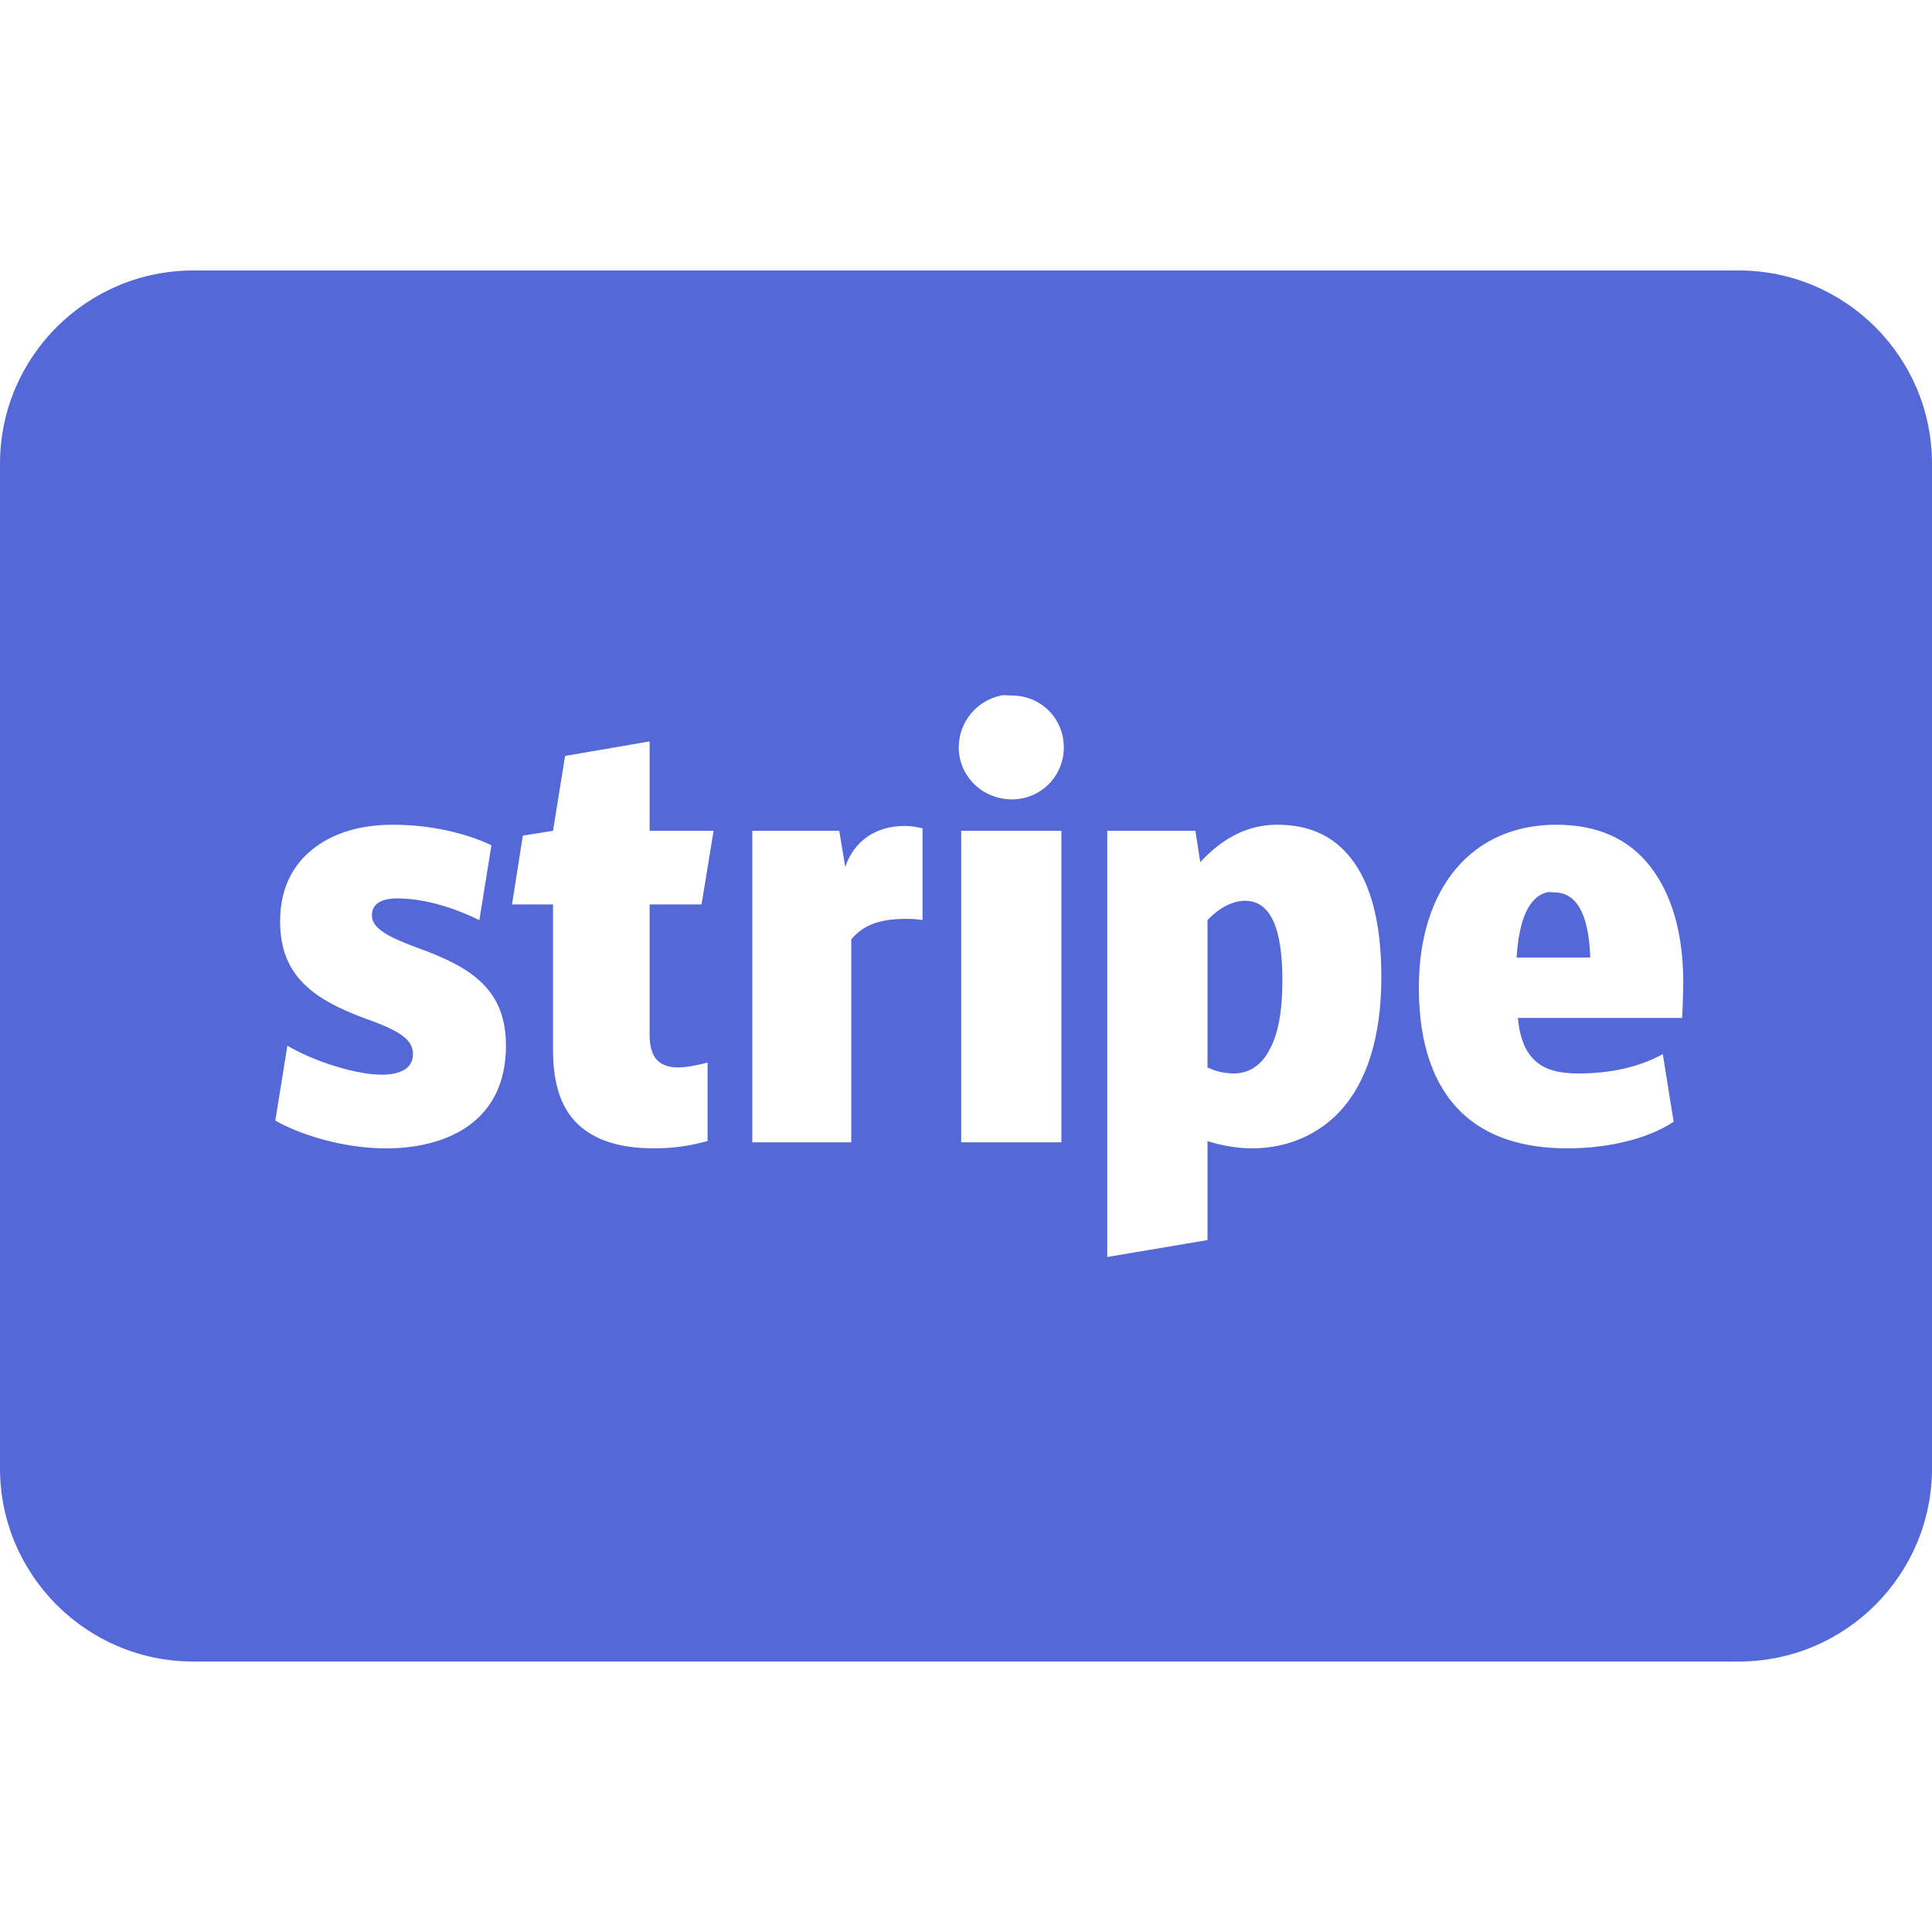 <svg xmlns="http://www.w3.org/2000/svg" xmlns:xlink="http://www.w3.org/1999/xlink" viewBox="0,0,256,256" width="50px" height="50px" fill-rule="nonzero"><g fill="#5568d7" fill-rule="nonzero" stroke="none" stroke-width="1" stroke-linecap="butt" stroke-linejoin="miter" stroke-miterlimit="10" stroke-dasharray="" stroke-dashoffset="0" font-family="none" font-weight="none" font-size="none" text-anchor="none" style="mix-blend-mode: normal"><g transform="scale(5.12,5.12)"><path d="M5,7c-2.758,0 -5,2.242 -5,5v26c0,2.758 2.242,5 5,5h40c2.758,0 5,-2.242 5,-5v-26c0,-2.758 -2.242,-5 -5,-5zM25.906,18c0.09,-0.02 0.188,0 0.281,0c0.746,0 1.344,0.586 1.344,1.344c0,0.746 -0.598,1.344 -1.344,1.344c-0.758,0 -1.375,-0.598 -1.375,-1.344c0,-0.66 0.473,-1.219 1.094,-1.344zM16.812,19.188v2.312h1.656l-0.312,1.906h-1.344v3.375c0,0.59 0.242,0.844 0.75,0.844c0.238,0 0.594,-0.086 0.75,-0.125v2.031c-0.281,0.07 -0.711,0.188 -1.375,0.188c-0.859,0 -1.449,-0.188 -1.875,-0.531c-0.508,-0.414 -0.75,-1.059 -0.75,-2.031v-3.75h-1.062l0.281,-1.781l0.781,-0.125l0.312,-1.938zM10.156,21.344c1.23,0 2.129,0.324 2.562,0.531l-0.312,1.938c-0.547,-0.27 -1.348,-0.562 -2.125,-0.562c-0.426,0 -0.656,0.148 -0.656,0.438c0,0.344 0.43,0.562 1.188,0.844c1.418,0.508 2.281,1.094 2.281,2.531c0,0.867 -0.297,1.543 -0.875,2c-0.516,0.414 -1.297,0.656 -2.219,0.656c-1.16,0 -2.273,-0.375 -2.875,-0.719l0.312,-1.938c0.703,0.414 1.785,0.75 2.438,0.75c0.527,0 0.812,-0.188 0.812,-0.531c0,-0.352 -0.285,-0.586 -1.188,-0.906c-1.398,-0.508 -2.25,-1.125 -2.25,-2.531c0,-0.777 0.273,-1.398 0.812,-1.844c0.52,-0.426 1.223,-0.656 2.094,-0.656zM33.062,21.344c0.809,0 1.449,0.285 1.906,0.875c0.52,0.664 0.781,1.695 0.781,3.062c0,1.543 -0.367,2.711 -1.062,3.469c-0.727,0.785 -1.641,0.969 -2.281,0.969c-0.363,0 -0.762,-0.062 -1.156,-0.188v2.562l-2.594,0.438v-11.031h2.281l0.125,0.812c0.609,-0.652 1.254,-0.969 2,-0.969zM40.281,21.344c1.066,0 1.879,0.367 2.438,1.094c0.547,0.715 0.844,1.715 0.844,3c0,0.188 -0.02,0.781 -0.031,0.906h-4.25c0.051,0.527 0.199,0.898 0.469,1.125c0.246,0.219 0.598,0.312 1.094,0.312c0.828,0 1.555,-0.156 2.188,-0.5l0.281,1.75c-0.641,0.426 -1.652,0.688 -2.75,0.688c-1.191,0 -2.109,-0.316 -2.75,-0.938c-0.715,-0.691 -1.094,-1.77 -1.094,-3.219c0,-2.59 1.379,-4.219 3.562,-4.219zM23.406,21.375c0.156,0 0.293,0.023 0.469,0.062v2.375c-0.176,-0.031 -0.301,-0.031 -0.438,-0.031c-0.621,0 -1.086,0.137 -1.406,0.531v5.25h-2.562v-8.062h2.25l0.156,0.938c0.227,-0.684 0.805,-1.062 1.531,-1.062zM24.875,21.5h2.594v8.062h-2.594zM40.031,23.094c-0.457,0.117 -0.719,0.684 -0.781,1.688h1.906c-0.039,-1.141 -0.359,-1.688 -0.938,-1.688c-0.074,0 -0.121,-0.016 -0.188,0zM32.219,23.312c-0.145,0 -0.535,0.043 -0.969,0.5v3.812c0.207,0.102 0.43,0.156 0.688,0.156c0.371,0 0.699,-0.199 0.906,-0.594c0.238,-0.414 0.344,-1.027 0.344,-1.812c0,-1.379 -0.316,-2.062 -0.969,-2.062z"></path></g></g></svg>